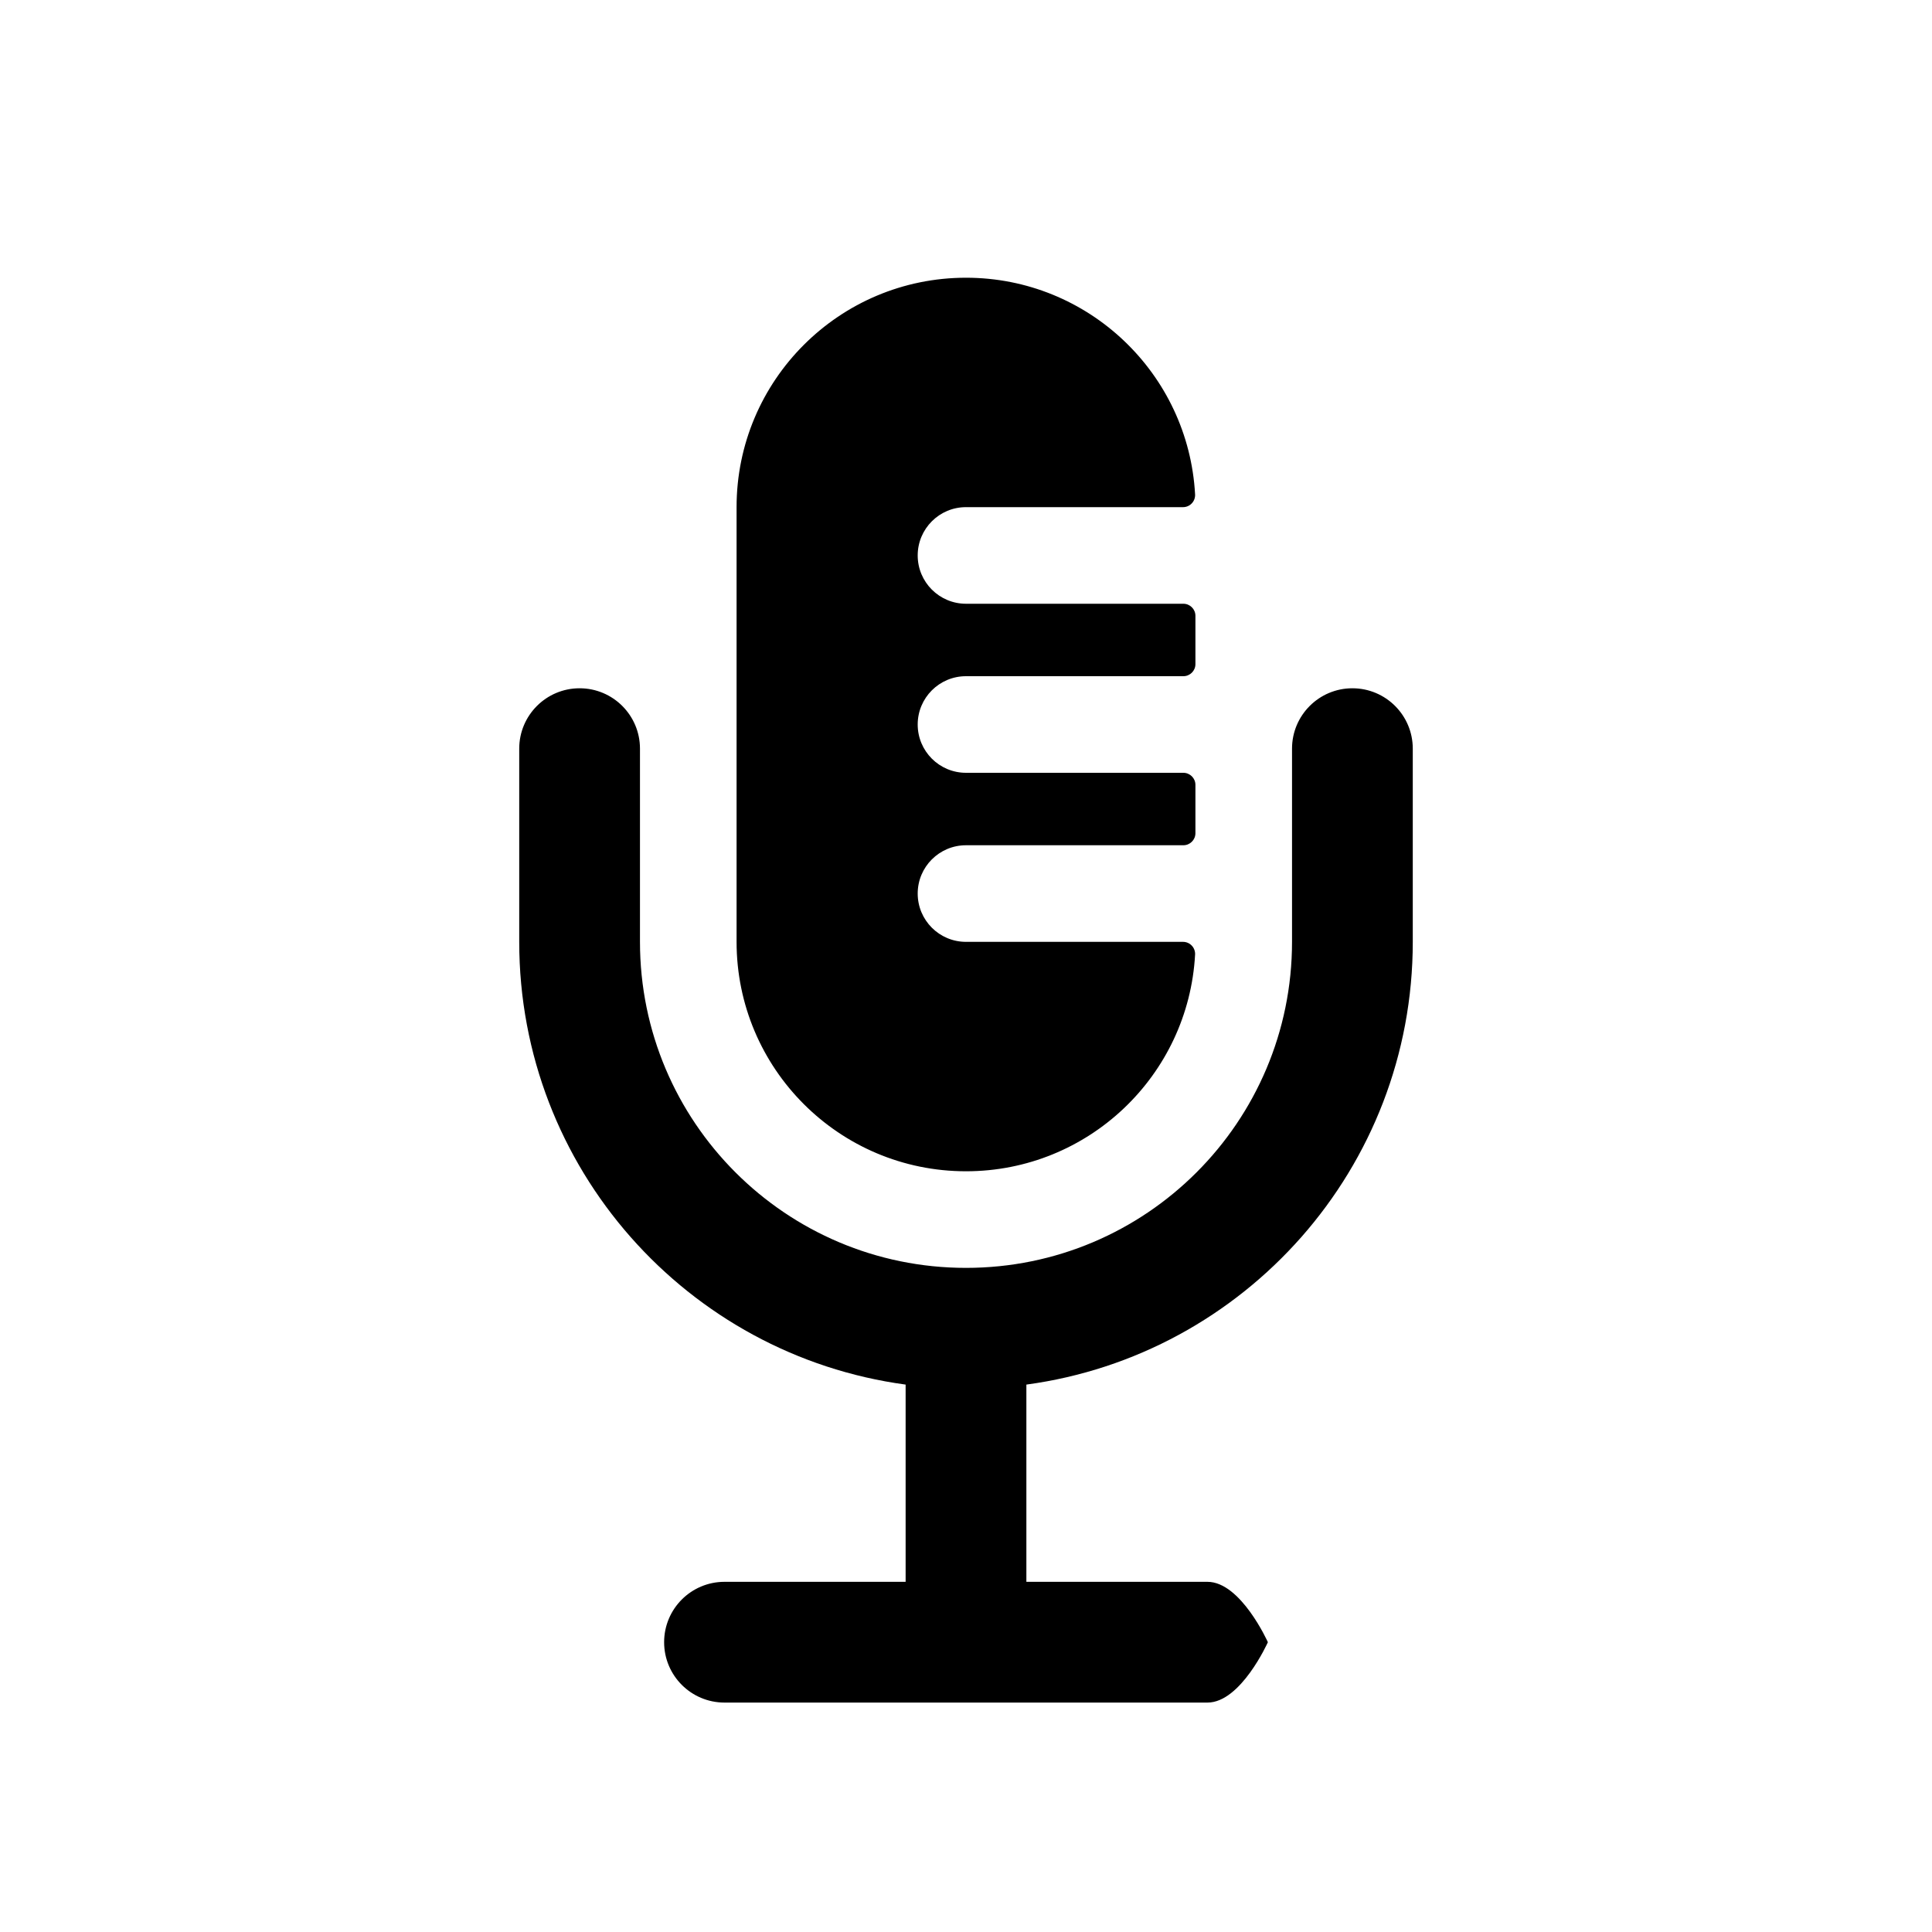 <svg width="80" height="80" viewBox="0 0 80 80" fill="none" xmlns="http://www.w3.org/2000/svg">
  <path fill-rule="evenodd" clip-rule="evenodd" d="M30.5 21C30.5 15.753 34.753 11.5 40 11.5C45.07 11.5 49.212 15.471 49.486 20.473C49.493 20.61 49.444 20.744 49.349 20.844C49.255 20.944 49.124 21 48.986 21H40C38.895 21 38 21.895 38 23C38 24.105 38.895 25 40 25H49C49.276 25 49.5 25.224 49.5 25.5V27.5C49.5 27.776 49.276 28 49 28H40C38.895 28 38 28.895 38 30C38 31.105 38.895 32 40 32H49C49.276 32 49.5 32.224 49.5 32.5V34.5C49.5 34.776 49.276 35 49 35H40C38.895 35 38 35.895 38 37C38 38.105 38.895 39 40 39H48.986C49.124 39 49.255 39.056 49.349 39.156C49.444 39.256 49.493 39.39 49.486 39.527C49.212 44.529 45.07 48.5 40 48.5C34.753 48.5 30.5 44.247 30.5 39V21ZM21.5 31C21.5 29.619 22.619 28.5 24 28.5C25.381 28.5 26.5 29.619 26.5 31V39C26.5 46.456 32.544 52.5 40 52.5C47.456 52.5 53.5 46.456 53.5 39V31C53.5 29.619 54.619 28.5 56 28.5C57.381 28.5 58.5 29.619 58.5 31V39C58.5 48.37 51.535 56.112 42.5 57.333V65.5H50C51.381 65.5 52.5 68 52.5 68C52.5 68 51.381 70.5 50 70.5H30C28.619 70.5 27.5 69.381 27.5 68C27.5 66.619 28.619 65.5 30 65.5H37.5V57.333C28.465 56.112 21.5 48.37 21.5 39V31Z" fill="currentColor" />
</svg>
